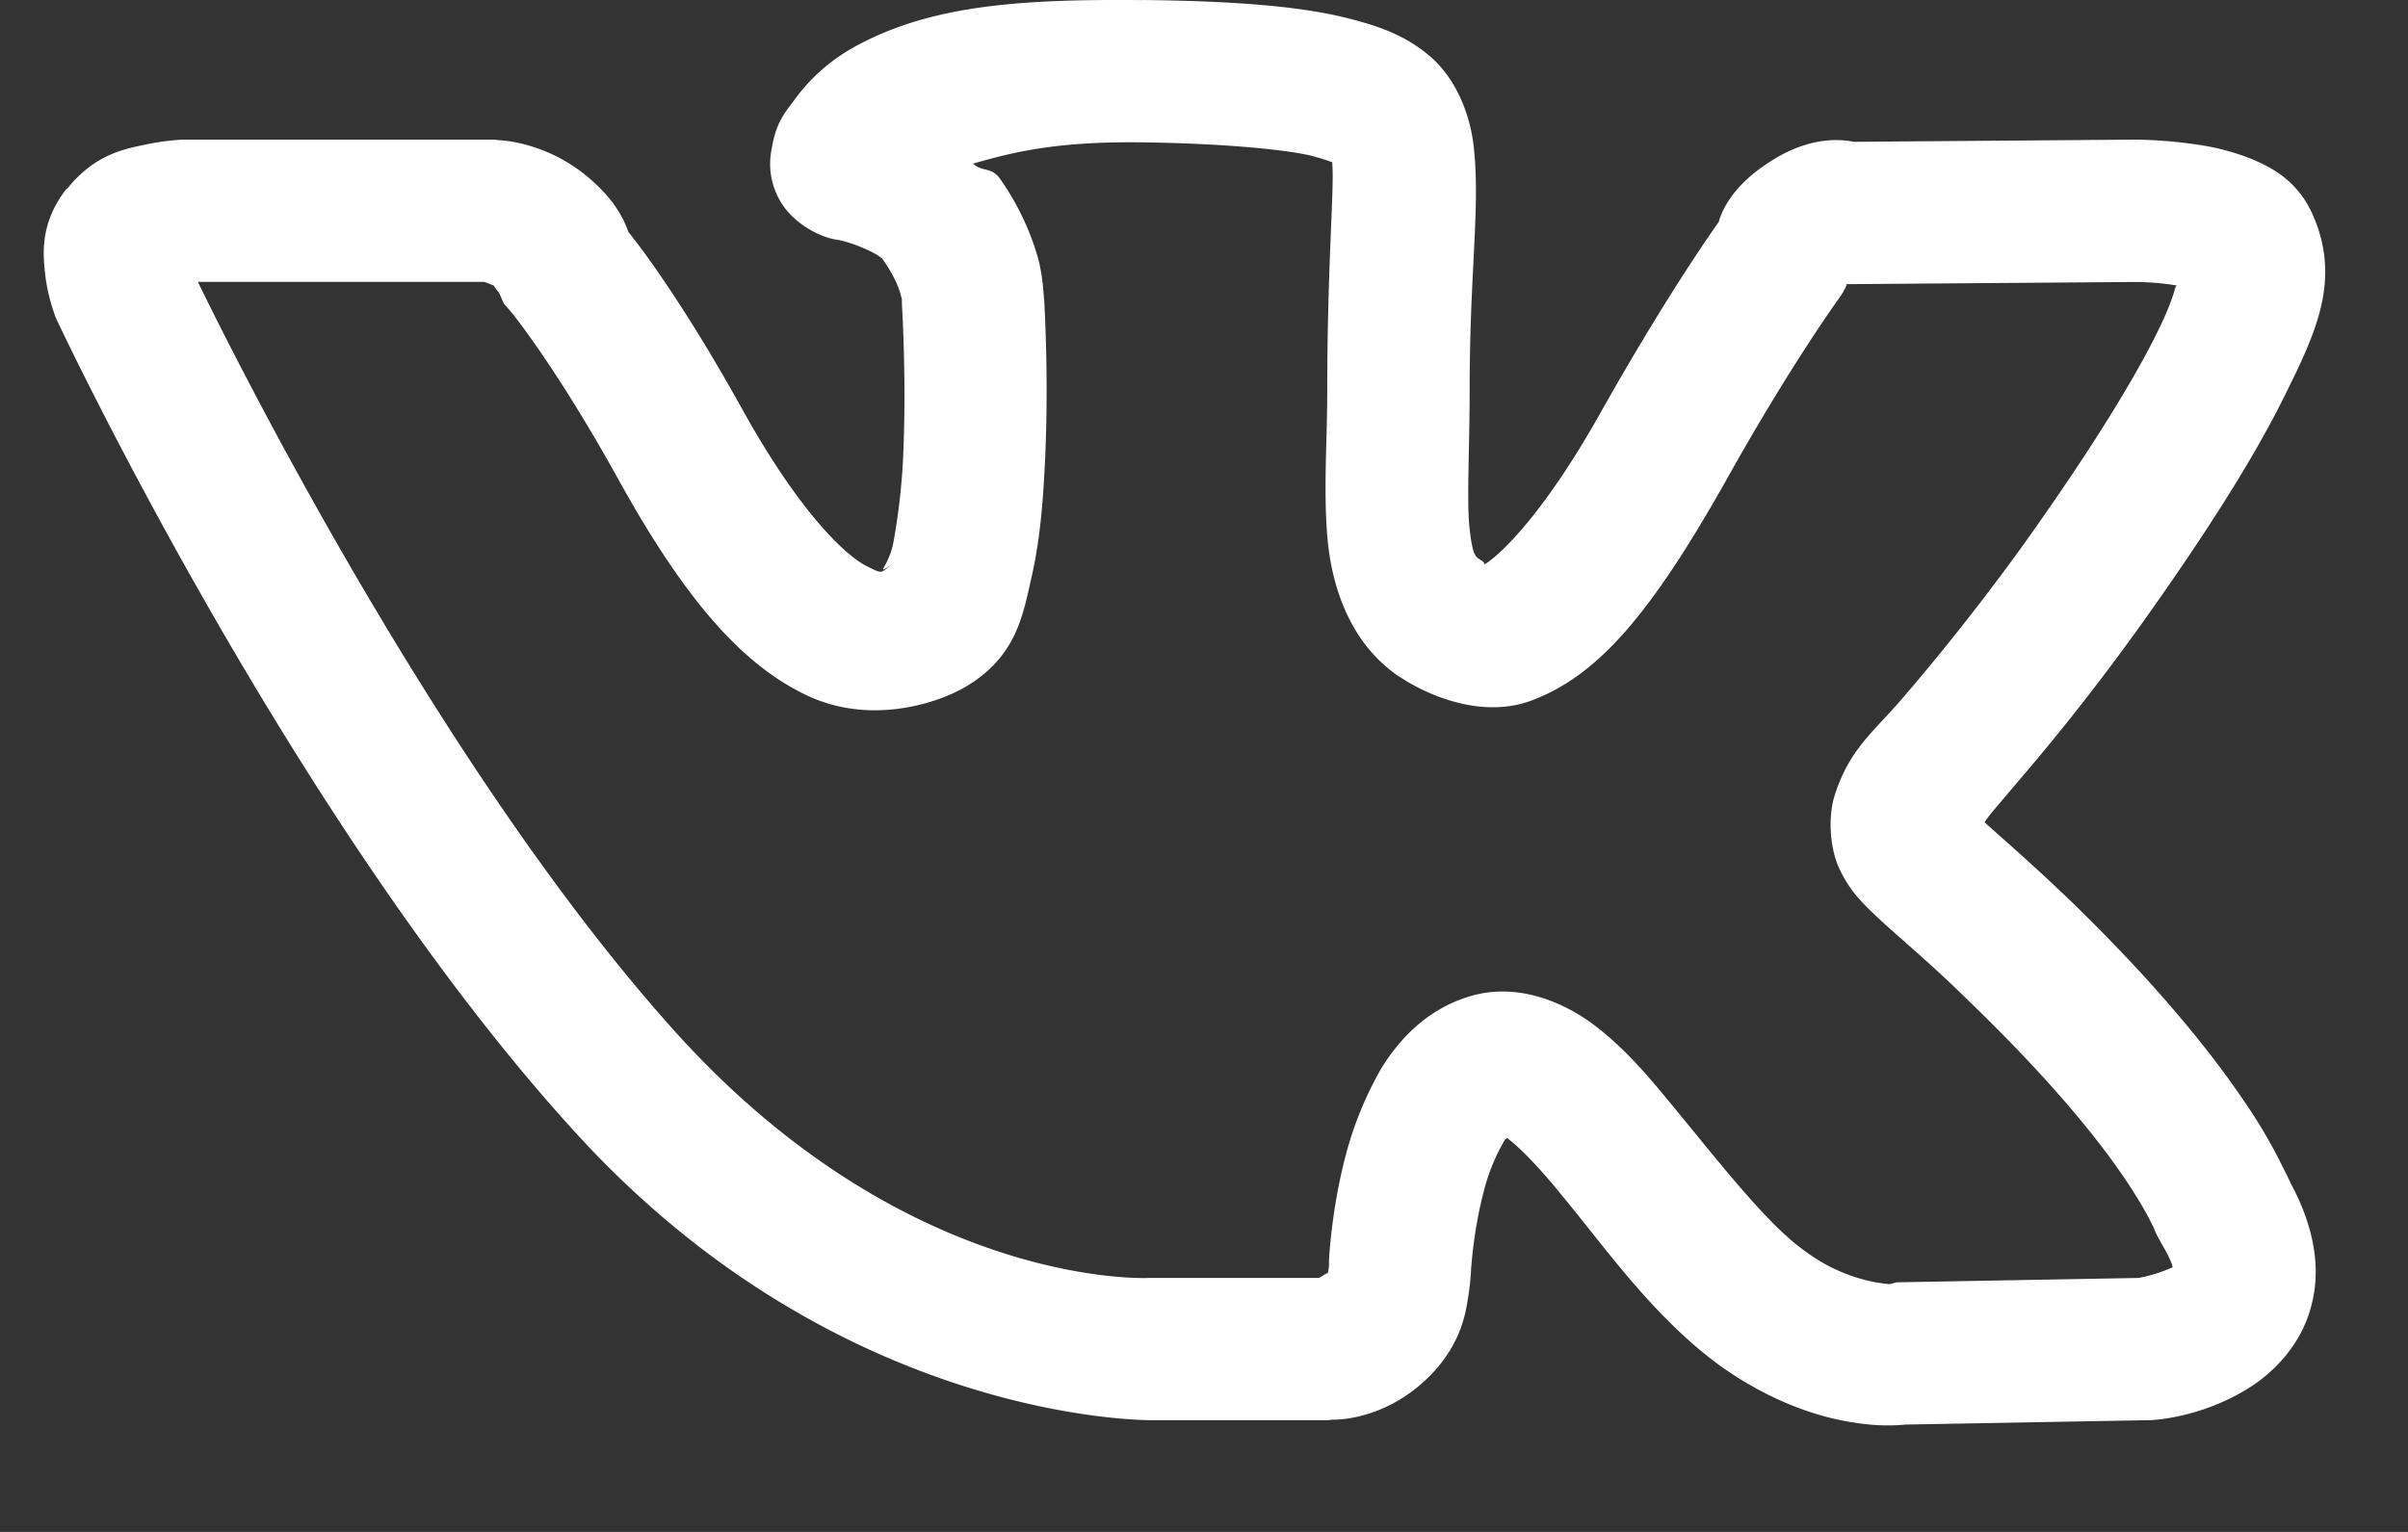 <svg width="22" height="14" fill="none" xmlns="http://www.w3.org/2000/svg"><rect width="100%" height="100%" fill="#333333" stroke="none"/><path d="M10.445.001c-1.077-.01-1.89.04-2.57.391-.28.142-.478.325-.63.539-.082.106-.158.203-.194.426a.672.672 0 00.076.478c.112.198.351.33.514.355.121.016.38.122.426.183.107.153.148.264.163.325.015.061.01.02.01.02v.062s.04.64.015 1.3a5.87 5.87 0 01-.096.894c-.051.228-.178.284.005.178-.127.076-.081.106-.239.025-.163-.076-.584-.432-1.138-1.427-.554-1-.955-1.519-1.046-1.63-.036-.102-.122-.31-.417-.54-.381-.294-.772-.299-.772-.299l-.036-.005h-2.84s-.162.005-.35.046c-.188.04-.457.086-.711.401H.61c-.26.33-.214.63-.194.813a1.7 1.7 0 00.082.335l.01.03.015.031s2.17 4.627 4.76 7.446c2.434 2.652 5.253 2.601 5.253 2.601h1.6l.036-.005s.513.025.945-.457c.218-.249.27-.483.295-.655.03-.178.03-.32.03-.32v.04s.02-.335.112-.686a1.78 1.78 0 01.173-.441c.03-.056.03-.041.04-.056.112.081.295.269.488.508.396.472.843 1.127 1.468 1.58.452.32.879.462 1.204.512.219.036.376.03.483.02l2.21-.04h.02s.457-.01.915-.3c.223-.142.482-.4.568-.772.092-.37-.01-.772-.223-1.143.071.128-.015-.04-.081-.172a4.665 4.665 0 00-.32-.534c-.295-.436-.783-1.051-1.59-1.833-.382-.366-.625-.57-.778-.711.046-.066.051-.071.224-.275.274-.32.675-.792 1.183-1.498.61-.853 1.052-1.55 1.337-2.128.284-.574.513-1.052.259-1.641-.138-.32-.381-.442-.56-.518a2.143 2.143 0 00-.497-.132c-.3-.046-.564-.046-.564-.046l-2.576.02c-.076-.015-.37-.07-.752.173-.375.234-.462.483-.482.559-.061.086-.488.69-1.082 1.747-.6 1.067-1.006 1.356-1.057 1.382-.015-.015.015-.01-.056-.051-.03-.025-.06-.046-.086-.32-.02-.274.005-.706.005-1.214 0-1.092.096-1.661.04-2.204-.025-.275-.137-.61-.38-.834-.244-.218-.508-.3-.783-.37C11.872.057 11.288.01 10.444 0zm-.01 1.3c.787.01 1.34.072 1.544.122.173.046.198.066.193.056v.02c.02.219-.046.92-.046 2.073 0 .452-.035.889 0 1.326.036.437.193.97.656 1.285h.005c-.056-.036.584.442 1.194.223.61-.223 1.092-.782 1.778-1.996.6-1.077 1.041-1.681 1.041-1.681l.04-.061.031-.061s-.01-.005 0-.01l2.642-.02s.183 0 .36.03h.016c-.026.01-.005.076-.183.437-.229.462-.64 1.122-1.224 1.94a21.244 21.244 0 01-1.113 1.412c-.27.31-.472.457-.604.864-.066.198-.051.492.045.69.092.193.204.3.315.407.224.213.488.421.874.802.757.732 1.184 1.27 1.423 1.626.122.183.193.31.238.401.046.091.016.056.117.229.086.157.071.177.071.167a1.36 1.36 0 01-.31.097l-2.21.04-.06.016s.005.005-.133-.016a1.564 1.564 0 01-.65-.29c-.35-.248-.792-.827-1.23-1.355-.213-.26-.431-.513-.705-.717-.275-.203-.707-.39-1.149-.243-.38.122-.63.4-.787.66a3.249 3.249 0 00-.32.787c-.132.503-.152.955-.152.955v.04s0 .031-.01.077c-.026.01-.062.036-.082.046h-1.554s-2.15.111-4.258-2.174C3.983 7.04 1.976 2.922 1.808 2.576h2.617l.106.041c-.06-.05.03.061.03.061l.042.097.07.08s.402.488.976 1.525c.615 1.112 1.133 1.691 1.712 1.97.58.28 1.189.082 1.448-.066.483-.279.538-.67.62-1.03.081-.361.106-.747.122-1.123.03-.722-.01-1.336-.01-1.382-.006-.015-.006-.193-.056-.386a2.4 2.4 0 00-.35-.731c-.082-.112-.158-.056-.245-.137.361-.102.747-.204 1.545-.194z" fill="#fff"/></svg>
